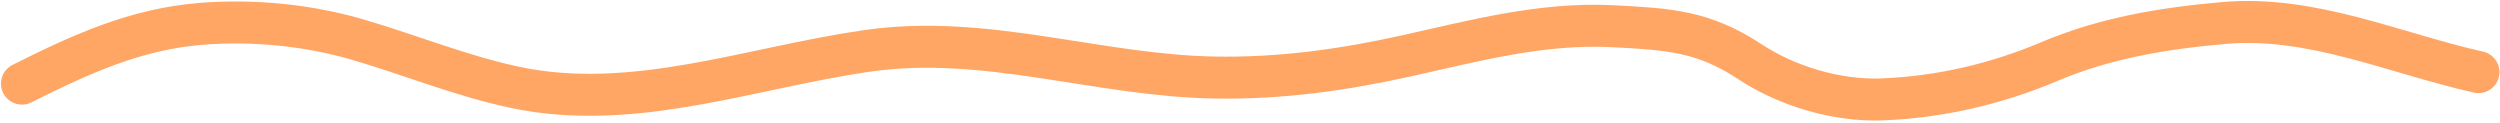 <svg width="893" height="44" viewBox="0 0 893 44" fill="none" xmlns="http://www.w3.org/2000/svg">
<path d="M7.848 29.871C28.715 19.438 48.396 10.344 72.083 8.498C90.757 7.042 110.238 8.984 128.202 14.27C146.849 19.756 164.783 27.121 183.865 31.185C226.143 40.19 268.303 24.095 309.876 18.156C352.167 12.114 391.728 26.919 433.716 27.699C456.986 28.132 479.557 25.021 502.237 19.984C526.532 14.589 550.819 8.067 575.958 9.355C596.014 10.382 608.528 11.13 625 22C638.13 30.664 655.962 36.175 672.5 35.5C693.192 34.655 713.214 29.932 732 22C751.922 13.589 772.46 10.141 794.378 8.212C825.73 5.452 855.24 19.008 885.301 25.756" stroke="#FFA665" stroke-width="15" stroke-linecap="round"/>
</svg>
